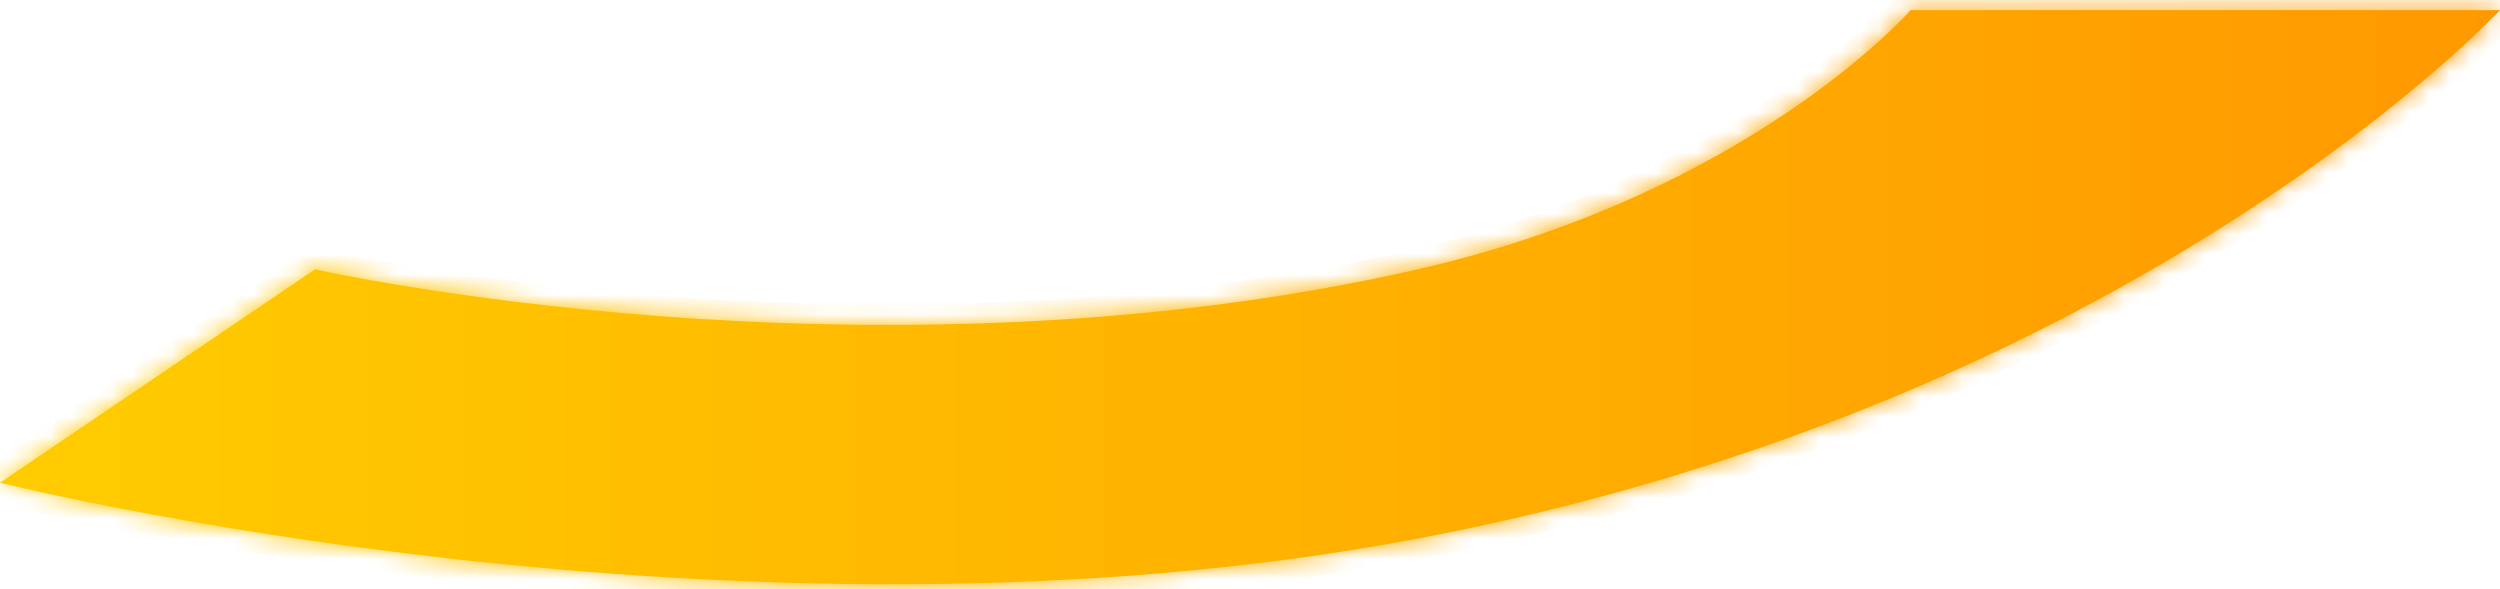 ﻿<?xml version="1.0" encoding="utf-8"?>
<svg version="1.1" xmlns:xlink="http://www.w3.org/1999/xlink" width="123px" height="29px" xmlns="http://www.w3.org/2000/svg">
  <defs>
    <linearGradient gradientUnits="userSpaceOnUse" x1="0" y1="14.5" x2="123" y2="14.5" id="LinearGradient195">
      <stop id="Stop196" stop-color="#ffcc00" offset="0" />
      <stop id="Stop197" stop-color="#ff9900" offset="1" />
    </linearGradient>
    <linearGradient gradientUnits="userSpaceOnUse" x1="0" y1="14.5" x2="123" y2="14.5" id="LinearGradient198">
      <stop id="Stop199" stop-color="#ffcc00" offset="0" />
      <stop id="Stop200" stop-color="#ff9900" offset="1" />
    </linearGradient>
    <mask fill="white" id="clip201">
      <path d="M 69.75 13.25  C 42.786 19.403  15.5 13.25  15.5 13.25  L 0 23.75  C 0 23.75  36.24 32.838  69.75 26.5  C 105.06 19.821  123 0.5  123 0.5  L 94 0.5  C 94 0.5  86.119 9.515  69.75 13.25  Z " fill-rule="evenodd" />
    </mask>
  </defs>
  <g transform="matrix(1 0 0 1 -255 -507 )">
    <path d="M 69.75 13.25  C 42.786 19.403  15.5 13.25  15.5 13.25  L 0 23.75  C 0 23.75  36.24 32.838  69.75 26.5  C 105.06 19.821  123 0.5  123 0.5  L 94 0.5  C 94 0.5  86.119 9.515  69.75 13.25  Z " fill-rule="nonzero" fill="url(#LinearGradient195)" stroke="none" transform="matrix(1 0 0 1 255 507 )" />
    <path d="M 69.75 13.25  C 42.786 19.403  15.5 13.25  15.5 13.25  L 0 23.75  C 0 23.75  36.24 32.838  69.75 26.5  C 105.06 19.821  123 0.5  123 0.5  L 94 0.5  C 94 0.5  86.119 9.515  69.75 13.25  Z " stroke-width="2" stroke="url(#LinearGradient198)" fill="none" transform="matrix(1 0 0 1 255 507 )" mask="url(#clip201)" />
  </g>
</svg>